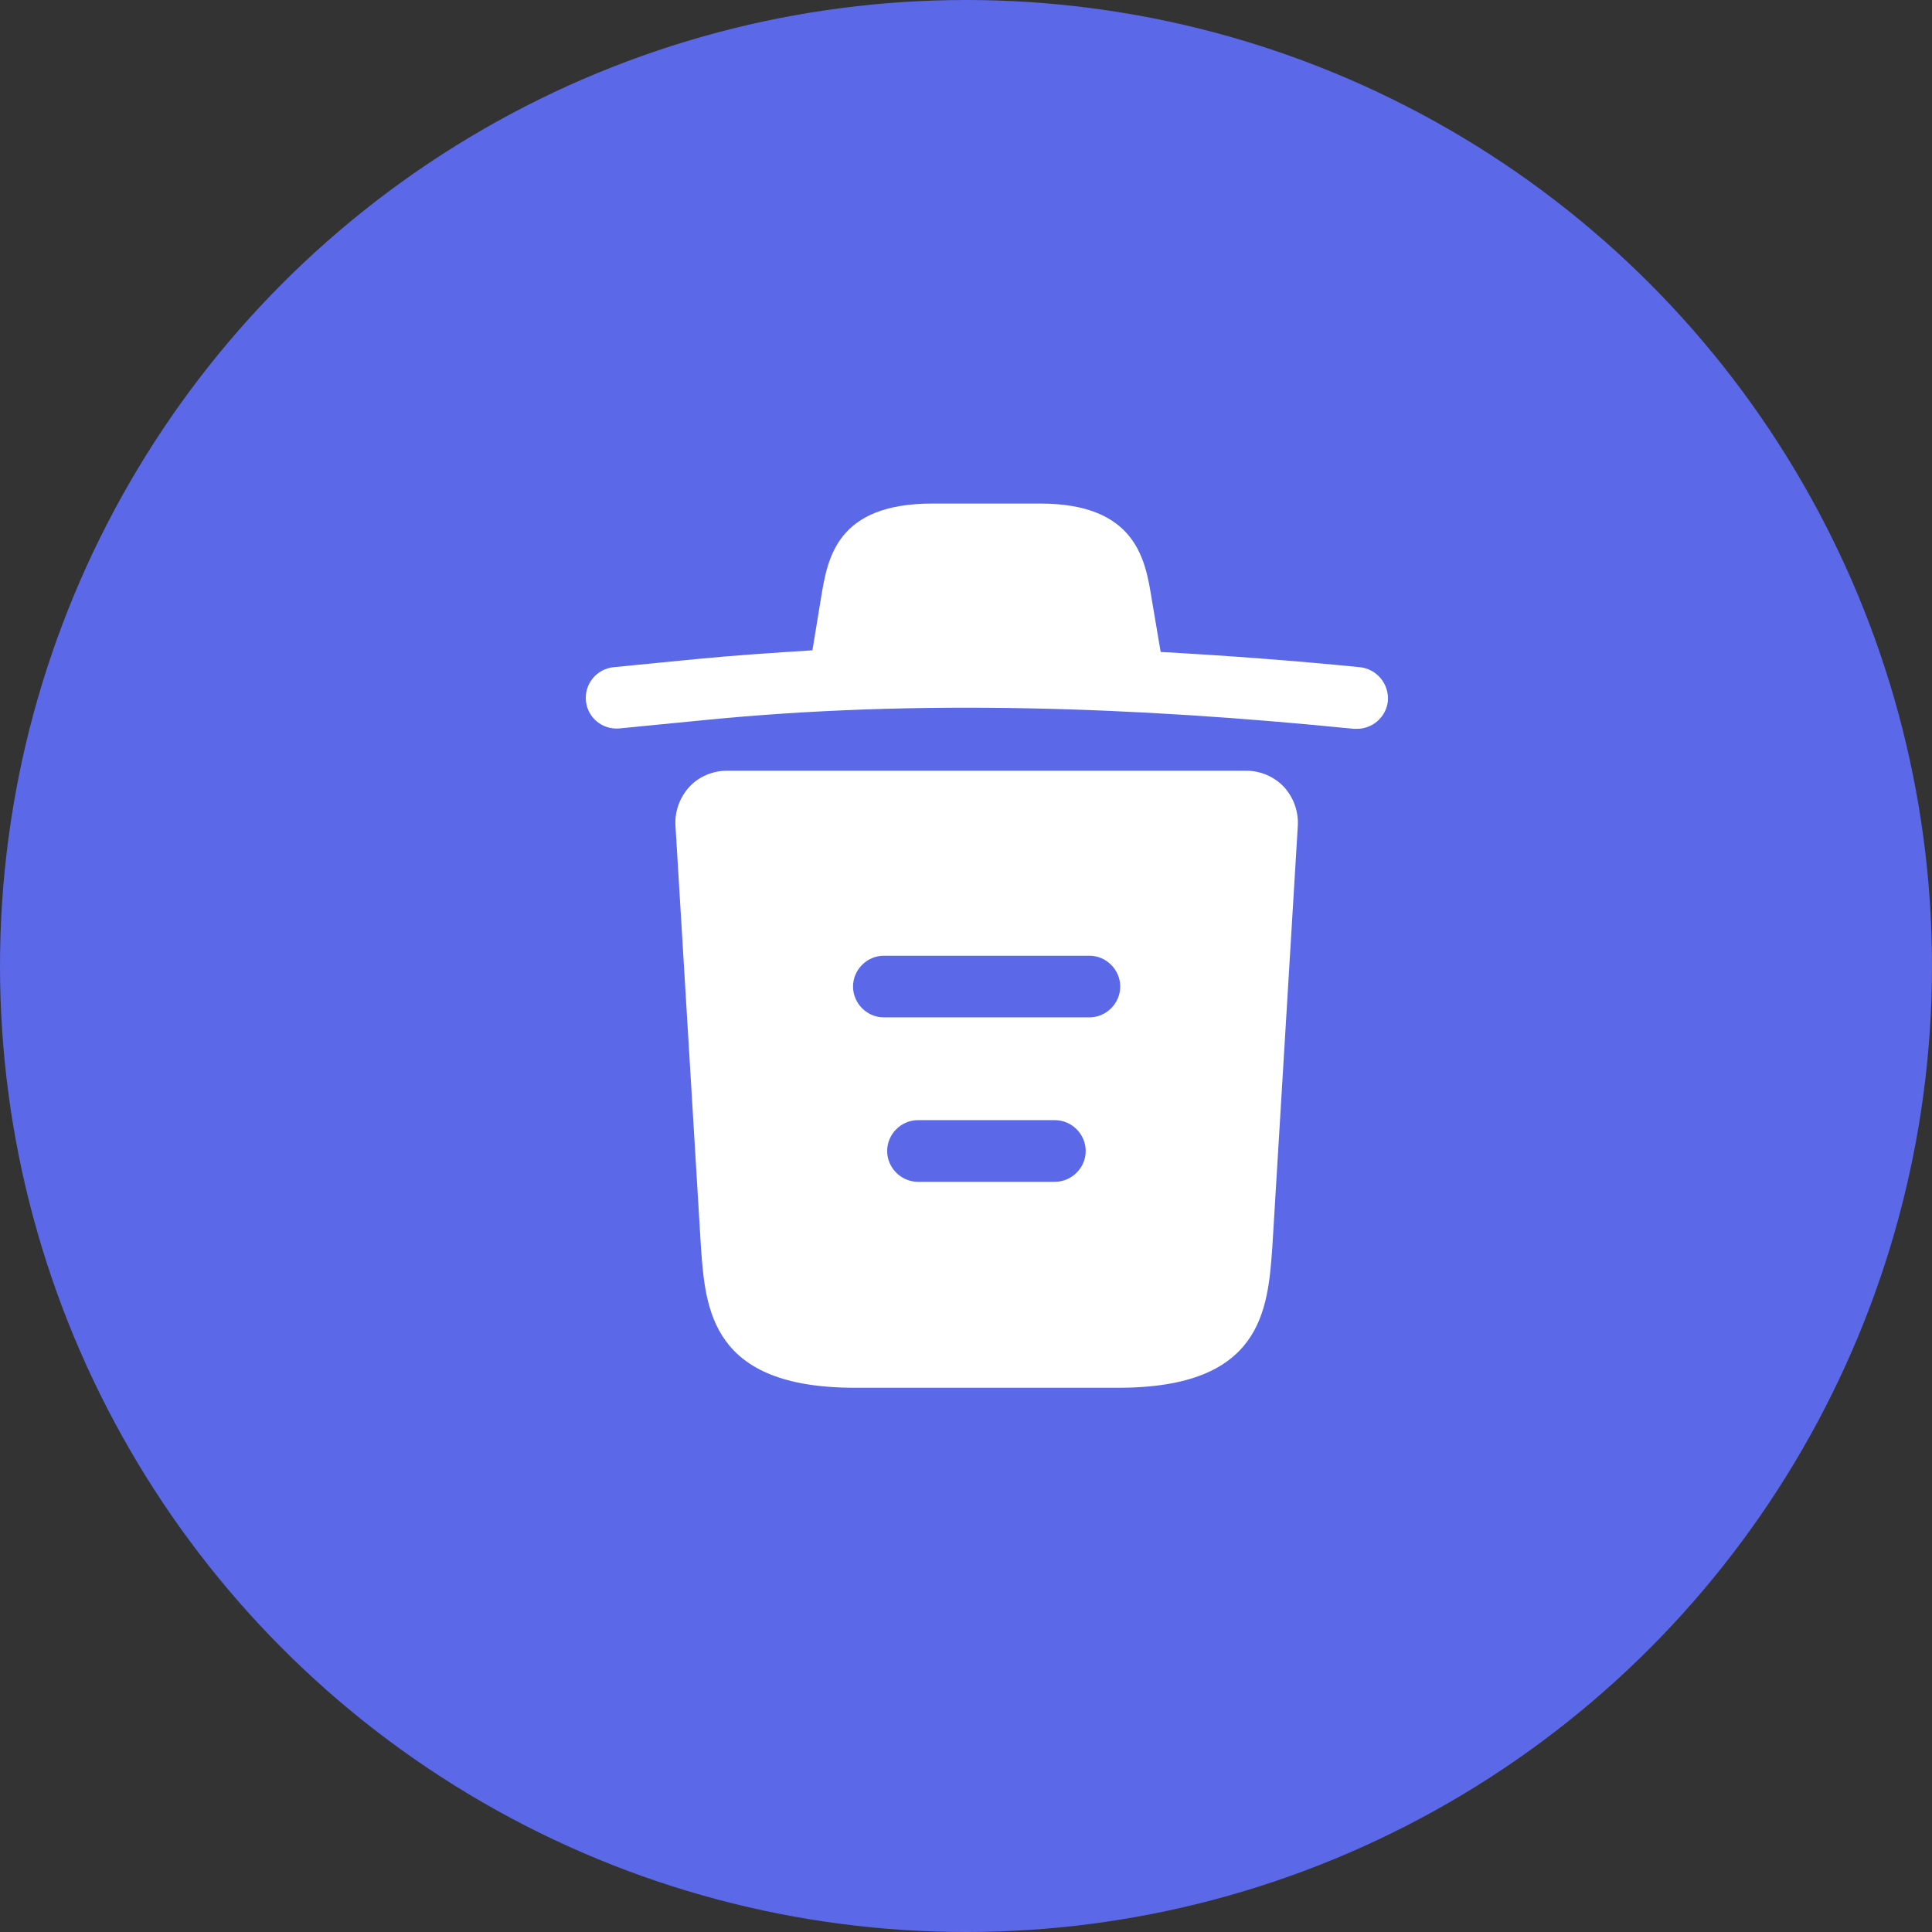 <svg width="47" height="47" viewBox="0 0 47 47" fill="none" xmlns="http://www.w3.org/2000/svg">
<rect x="0" y="0" width="47" height="47" fill="#333333" stroke="none"/>
<circle cx="23.5" cy="23.5" r="23.5" fill="#5B68E8"/>
<path d="M33.074 16.23C31.464 16.07 29.854 15.95 28.234 15.86V15.85L28.014 14.55C27.864 13.63 27.644 12.25 25.304 12.25H22.684C20.354 12.25 20.134 13.57 19.974 14.54L19.764 15.82C18.834 15.88 17.904 15.94 16.974 16.03L14.934 16.23C14.514 16.27 14.214 16.64 14.254 17.05C14.294 17.46 14.654 17.76 15.074 17.72L17.114 17.52C22.354 17 27.634 17.2 32.934 17.73C32.964 17.73 32.984 17.73 33.014 17.73C33.394 17.73 33.724 17.44 33.764 17.05C33.794 16.64 33.494 16.27 33.074 16.23Z" fill="white"/>
<path d="M31.232 19.14C30.992 18.89 30.662 18.75 30.322 18.75H17.682C17.342 18.75 17.002 18.89 16.772 19.14C16.542 19.39 16.412 19.73 16.432 20.08L17.052 30.34C17.162 31.86 17.302 33.76 20.792 33.76H27.212C30.702 33.76 30.842 31.87 30.952 30.34L31.572 20.09C31.592 19.73 31.462 19.39 31.232 19.14ZM25.662 28.75H22.332C21.922 28.75 21.582 28.41 21.582 28C21.582 27.59 21.922 27.25 22.332 27.25H25.662C26.072 27.25 26.412 27.59 26.412 28C26.412 28.41 26.072 28.75 25.662 28.75ZM26.502 24.75H21.502C21.092 24.75 20.752 24.41 20.752 24C20.752 23.59 21.092 23.25 21.502 23.25H26.502C26.912 23.25 27.252 23.59 27.252 24C27.252 24.41 26.912 24.75 26.502 24.75Z" fill="white"/>
</svg>
